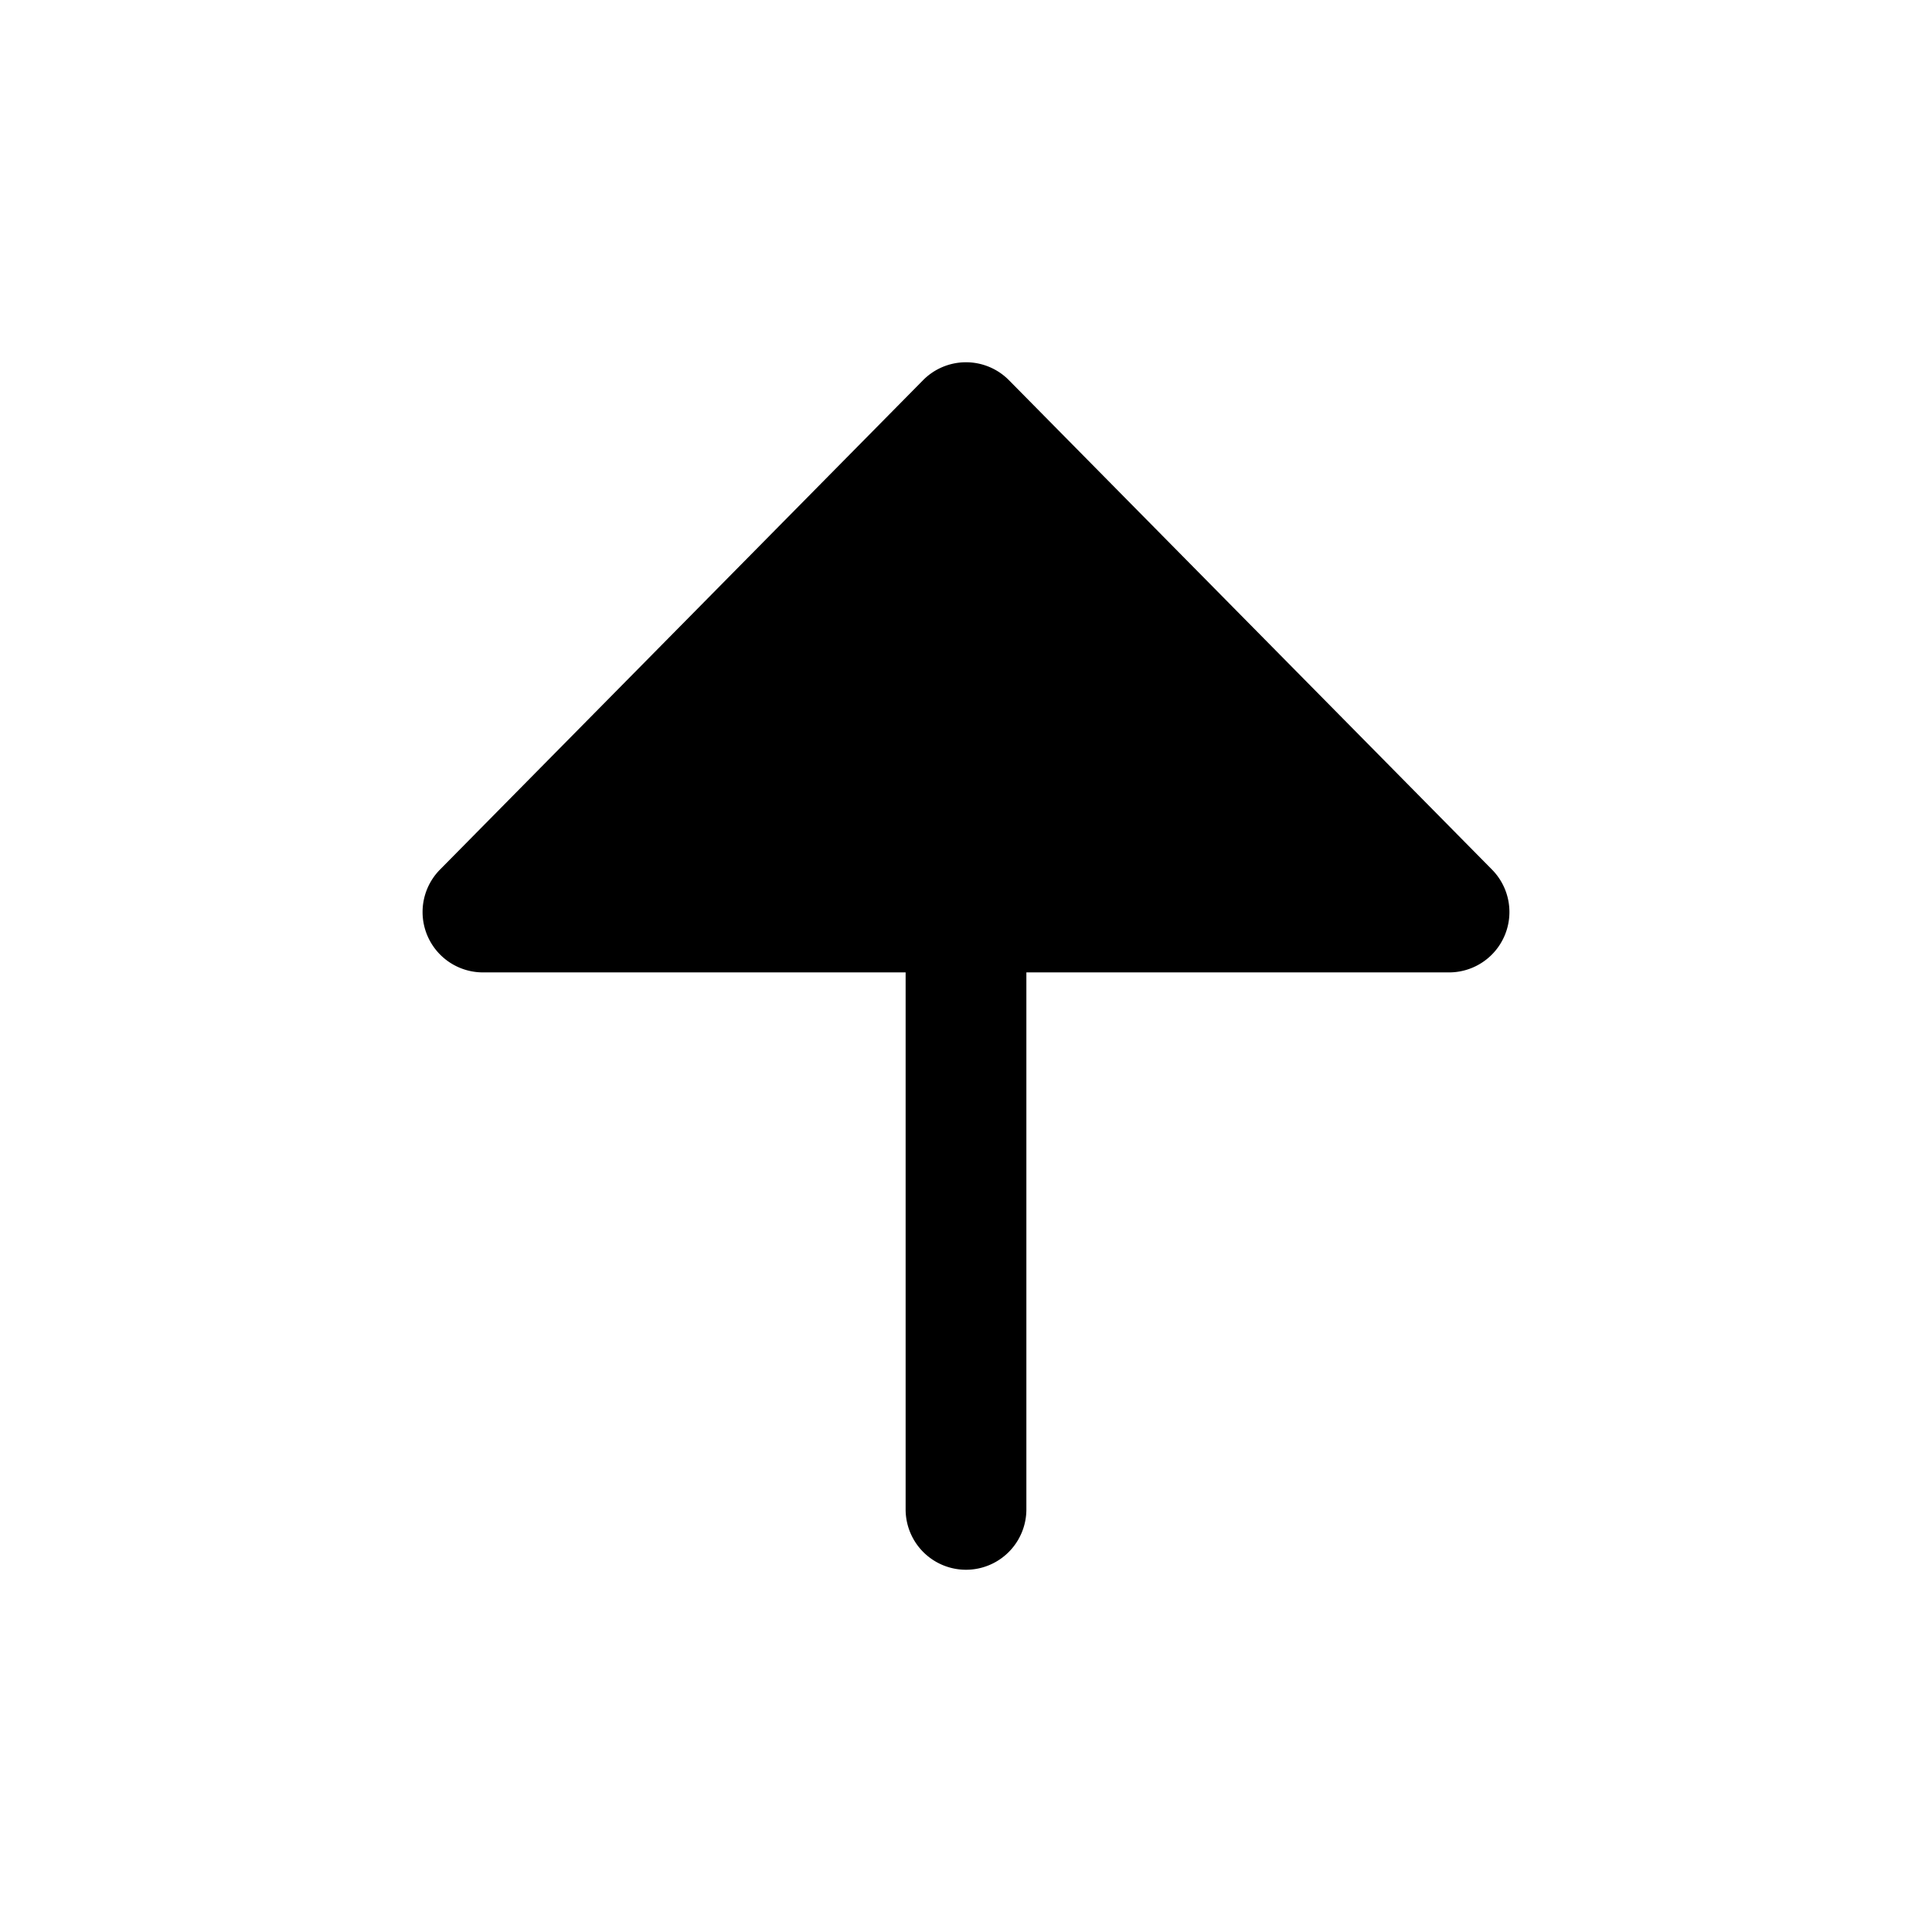<svg width="32" height="32" fill="none" xmlns="http://www.w3.org/2000/svg"><path
    d="M15.288 6.298a1 1 0 0 1 1.424 0l8 8.105A1 1 0 0 1 24 16.106h-7V25a1 1 0 0 1-2 0v-8.894H8a1 1 0 0 1-.712-1.703l8-8.105Z"
    fill="#000"
  /></svg>
